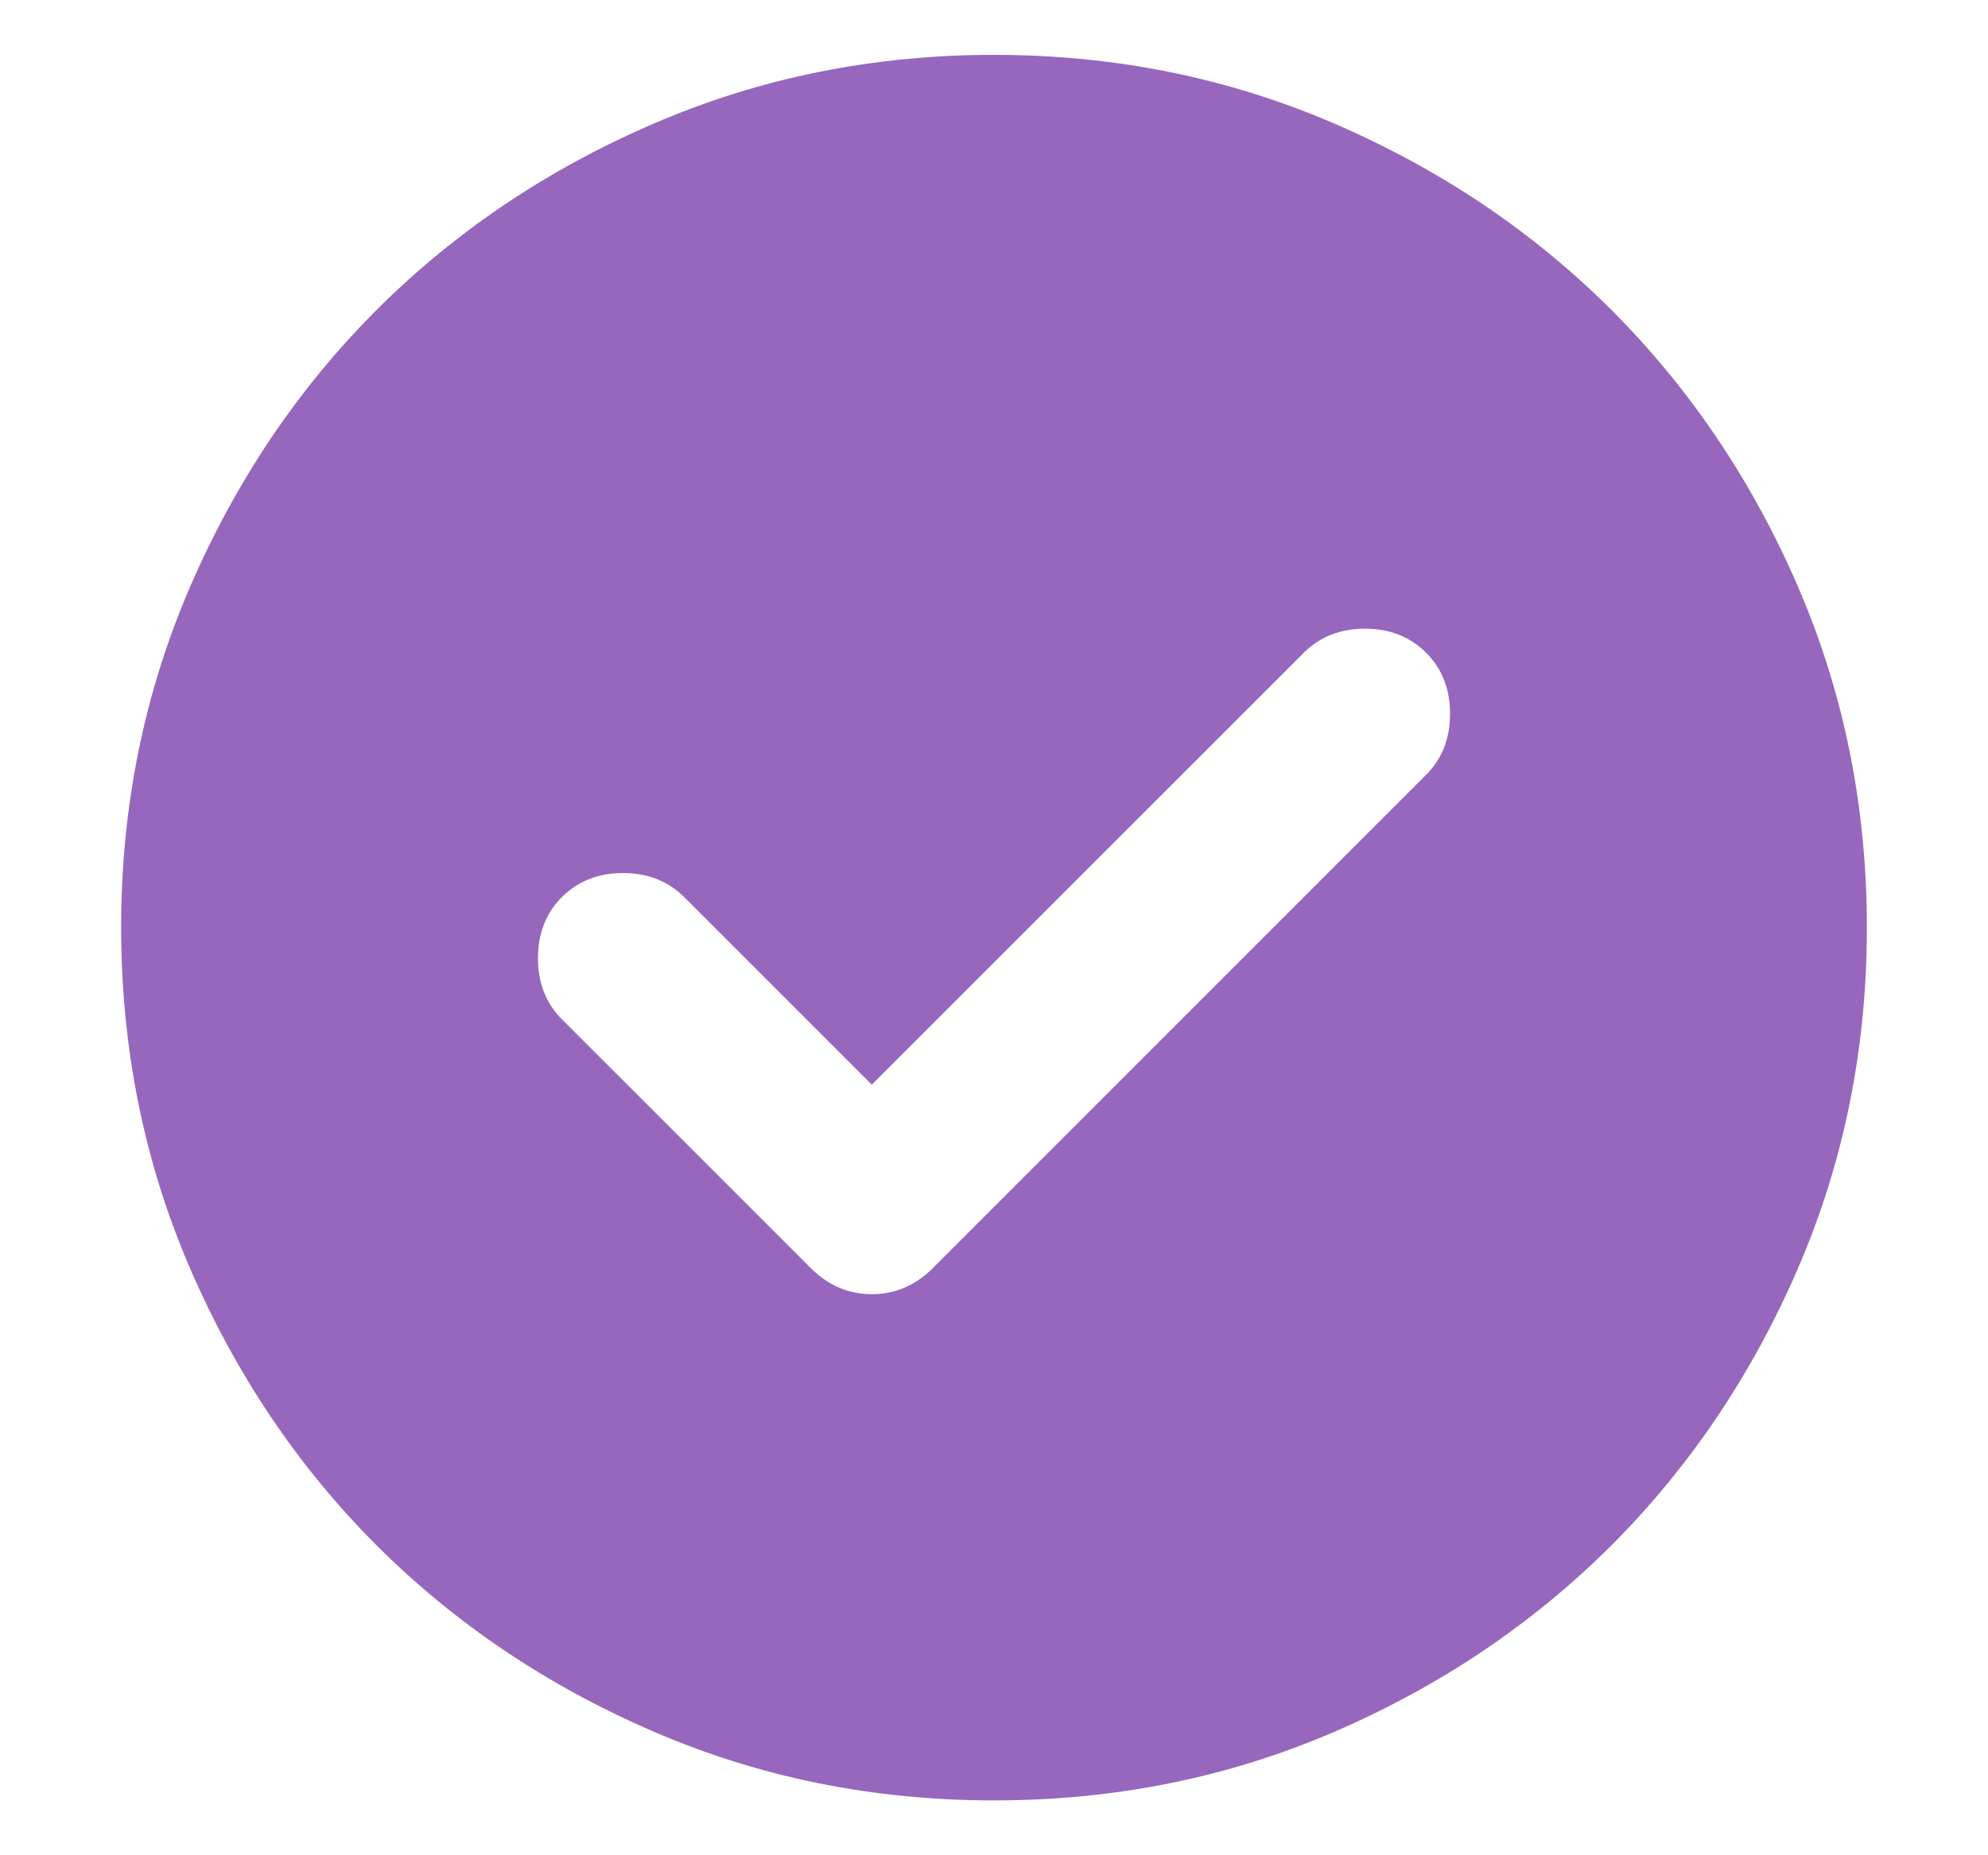 <svg width="15" height="14" viewBox="0 0 15 14" fill="none" xmlns="http://www.w3.org/2000/svg">
<path d="M6.578 8.185L5.162 6.769C5.041 6.649 4.888 6.588 4.701 6.588C4.514 6.588 4.361 6.649 4.24 6.769C4.119 6.89 4.059 7.044 4.059 7.231C4.059 7.417 4.119 7.571 4.24 7.692L6.117 9.569C6.249 9.7 6.402 9.766 6.578 9.766C6.754 9.766 6.907 9.7 7.039 9.569L10.76 5.847C10.881 5.727 10.941 5.573 10.941 5.386C10.941 5.2 10.881 5.046 10.76 4.925C10.639 4.805 10.486 4.744 10.299 4.744C10.113 4.744 9.959 4.805 9.838 4.925L6.578 8.185ZM7.5 13.586C6.589 13.586 5.733 13.413 4.932 13.067C4.13 12.721 3.433 12.252 2.84 11.66C2.248 11.067 1.779 10.37 1.433 9.569C1.087 8.767 0.915 7.911 0.914 7C0.914 6.089 1.087 5.233 1.433 4.431C1.779 3.63 2.248 2.933 2.84 2.34C3.433 1.748 4.13 1.278 4.932 0.933C5.733 0.587 6.589 0.414 7.5 0.414C8.411 0.414 9.267 0.587 10.069 0.933C10.87 1.279 11.567 1.748 12.16 2.34C12.752 2.933 13.222 3.63 13.568 4.431C13.914 5.233 14.086 6.089 14.086 7C14.086 7.911 13.913 8.767 13.567 9.569C13.221 10.37 12.752 11.067 12.16 11.66C11.567 12.252 10.87 12.722 10.069 13.068C9.267 13.414 8.411 13.586 7.5 13.586Z" fill="#9667BC"/>
</svg>
